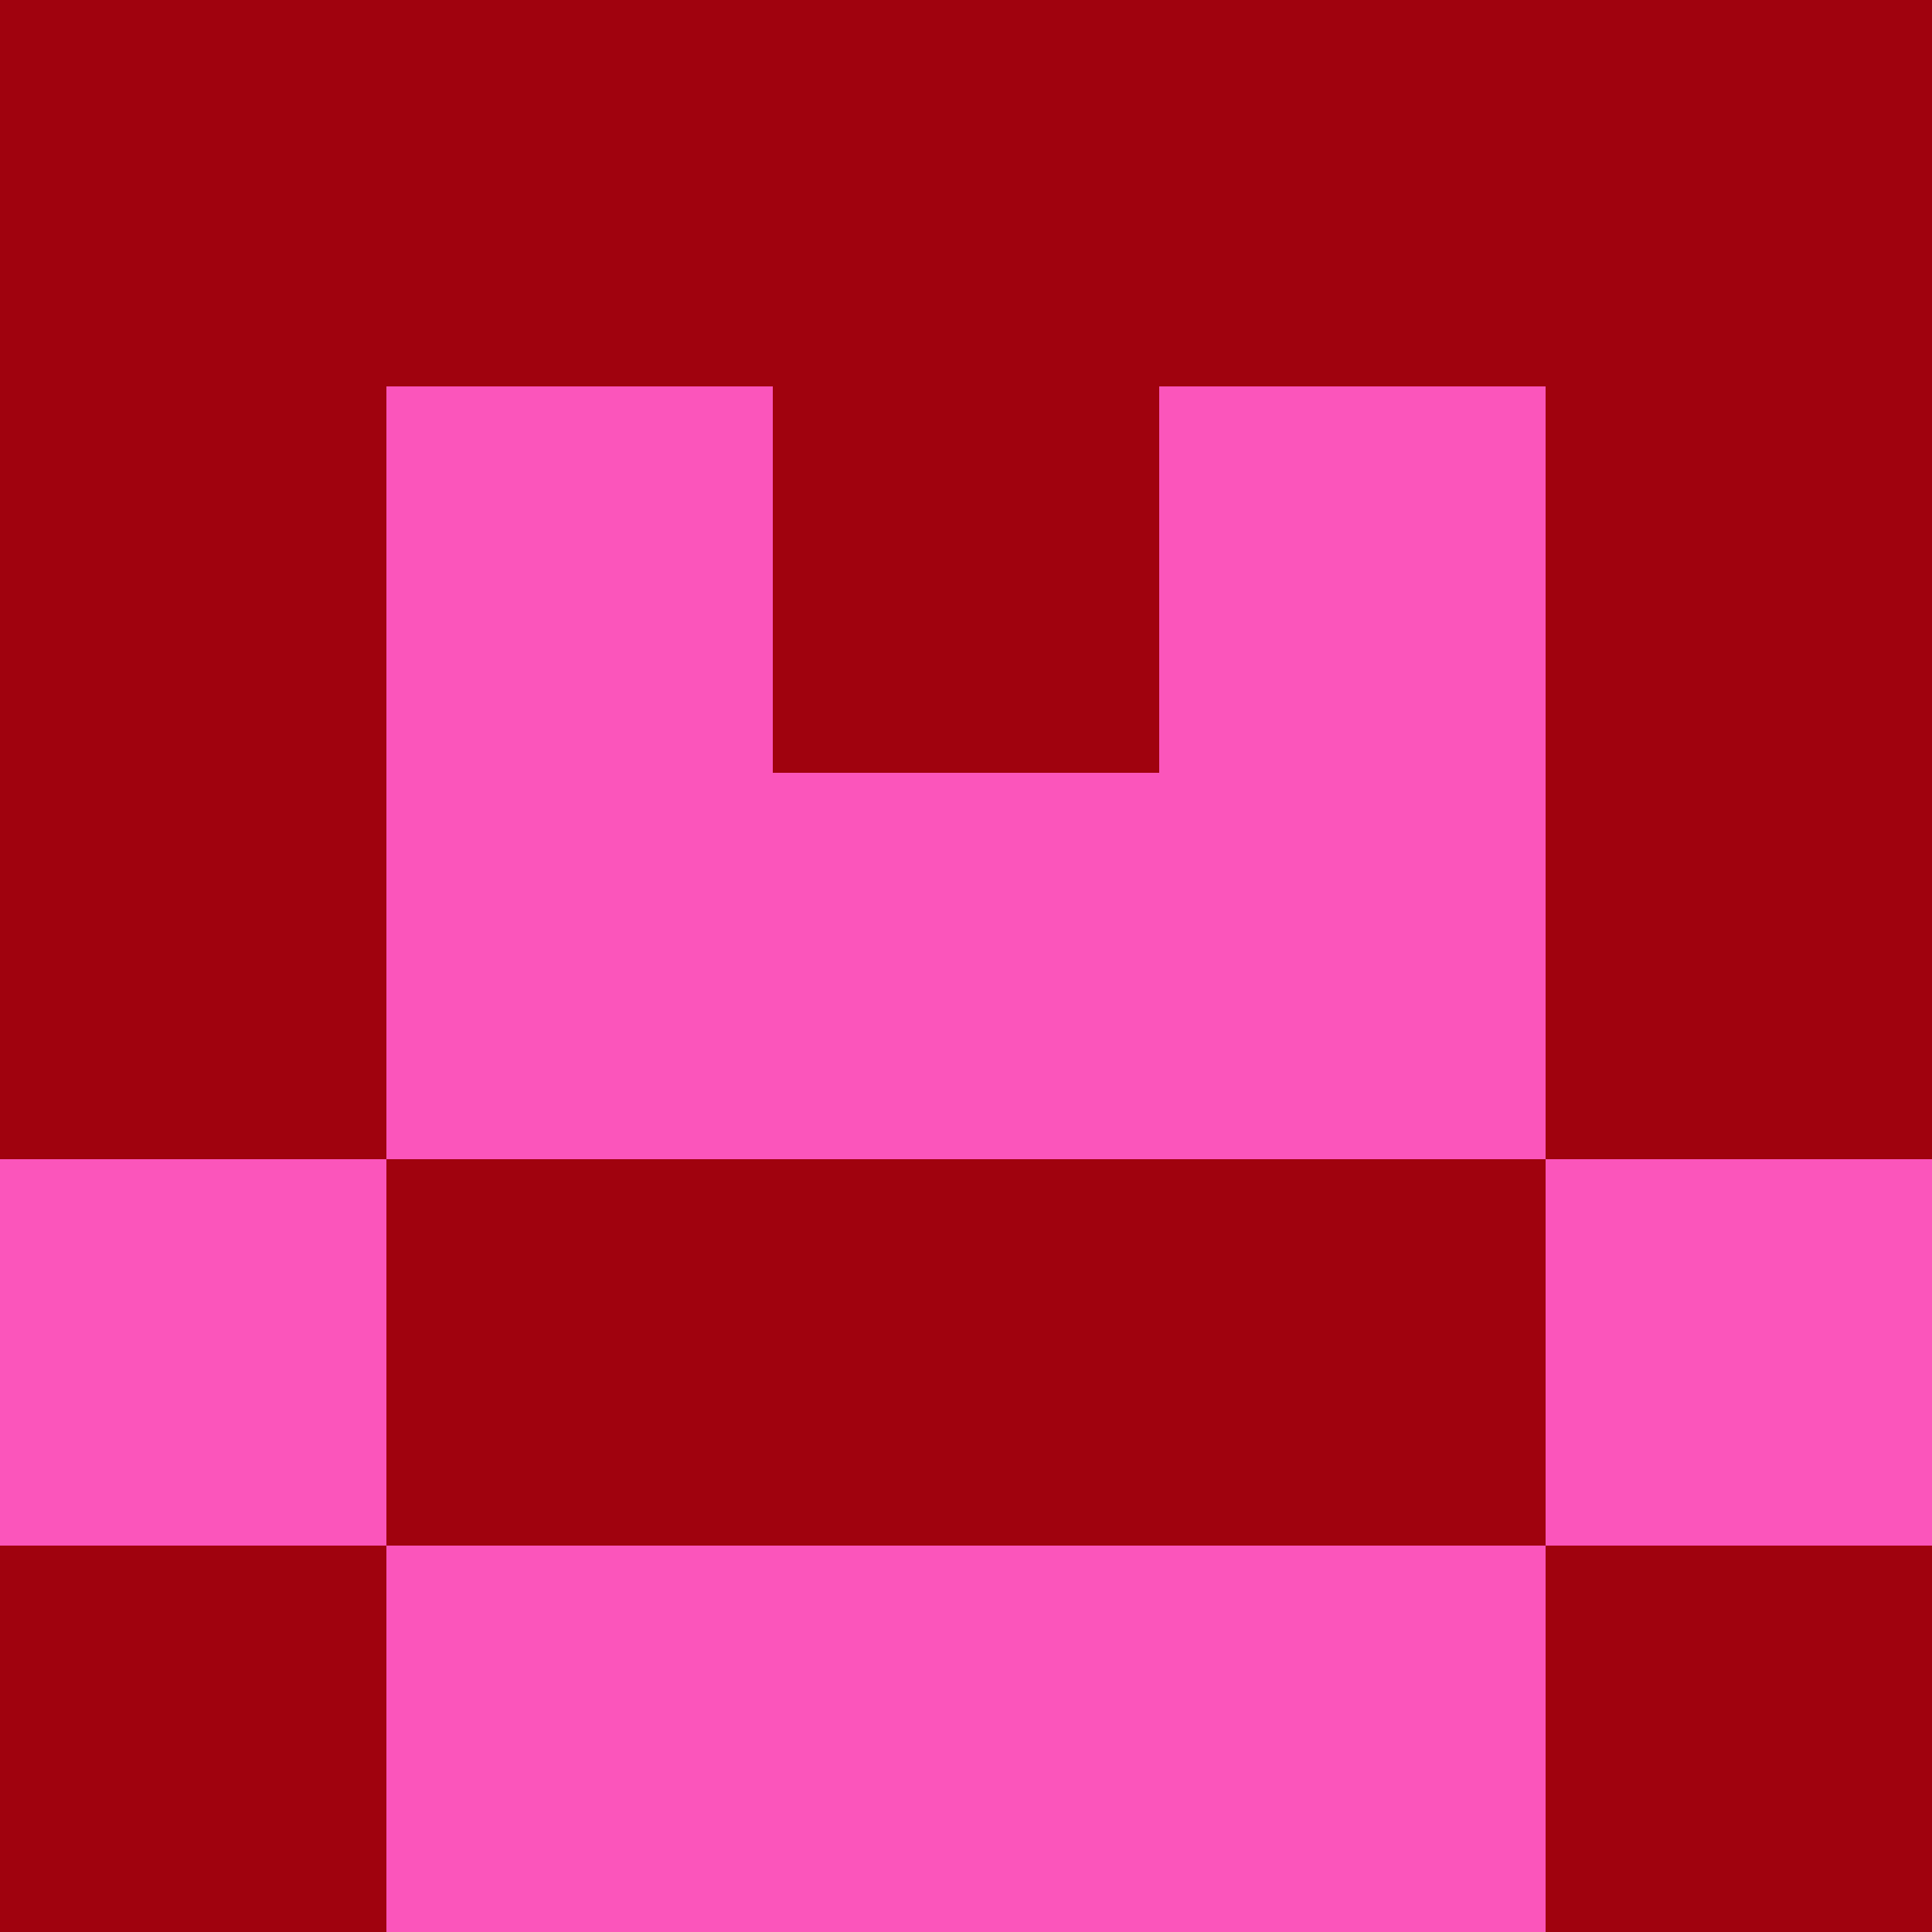 <?xml version="1.0" encoding="utf-8"?>
<!DOCTYPE svg PUBLIC "-//W3C//DTD SVG 20010904//EN"
        "http://www.w3.org/TR/2001/REC-SVG-20010904/DTD/svg10.dtd">

<svg width="400" height="400" viewBox="0 0 5 5"
    xmlns="http://www.w3.org/2000/svg"
    xmlns:xlink="http://www.w3.org/1999/xlink">
            <rect x="0" y="0" width="1" height="1" fill="#A0020E" />
        <rect x="0" y="1" width="1" height="1" fill="#A0020E" />
        <rect x="0" y="2" width="1" height="1" fill="#A0020E" />
        <rect x="0" y="3" width="1" height="1" fill="#FB55BB" />
        <rect x="0" y="4" width="1" height="1" fill="#A0020E" />
                <rect x="1" y="0" width="1" height="1" fill="#A0020E" />
        <rect x="1" y="1" width="1" height="1" fill="#FB55BB" />
        <rect x="1" y="2" width="1" height="1" fill="#FB55BB" />
        <rect x="1" y="3" width="1" height="1" fill="#A0020E" />
        <rect x="1" y="4" width="1" height="1" fill="#FB55BB" />
                <rect x="2" y="0" width="1" height="1" fill="#A0020E" />
        <rect x="2" y="1" width="1" height="1" fill="#A0020E" />
        <rect x="2" y="2" width="1" height="1" fill="#FB55BB" />
        <rect x="2" y="3" width="1" height="1" fill="#A0020E" />
        <rect x="2" y="4" width="1" height="1" fill="#FB55BB" />
                <rect x="3" y="0" width="1" height="1" fill="#A0020E" />
        <rect x="3" y="1" width="1" height="1" fill="#FB55BB" />
        <rect x="3" y="2" width="1" height="1" fill="#FB55BB" />
        <rect x="3" y="3" width="1" height="1" fill="#A0020E" />
        <rect x="3" y="4" width="1" height="1" fill="#FB55BB" />
                <rect x="4" y="0" width="1" height="1" fill="#A0020E" />
        <rect x="4" y="1" width="1" height="1" fill="#A0020E" />
        <rect x="4" y="2" width="1" height="1" fill="#A0020E" />
        <rect x="4" y="3" width="1" height="1" fill="#FB55BB" />
        <rect x="4" y="4" width="1" height="1" fill="#A0020E" />
        
</svg>



